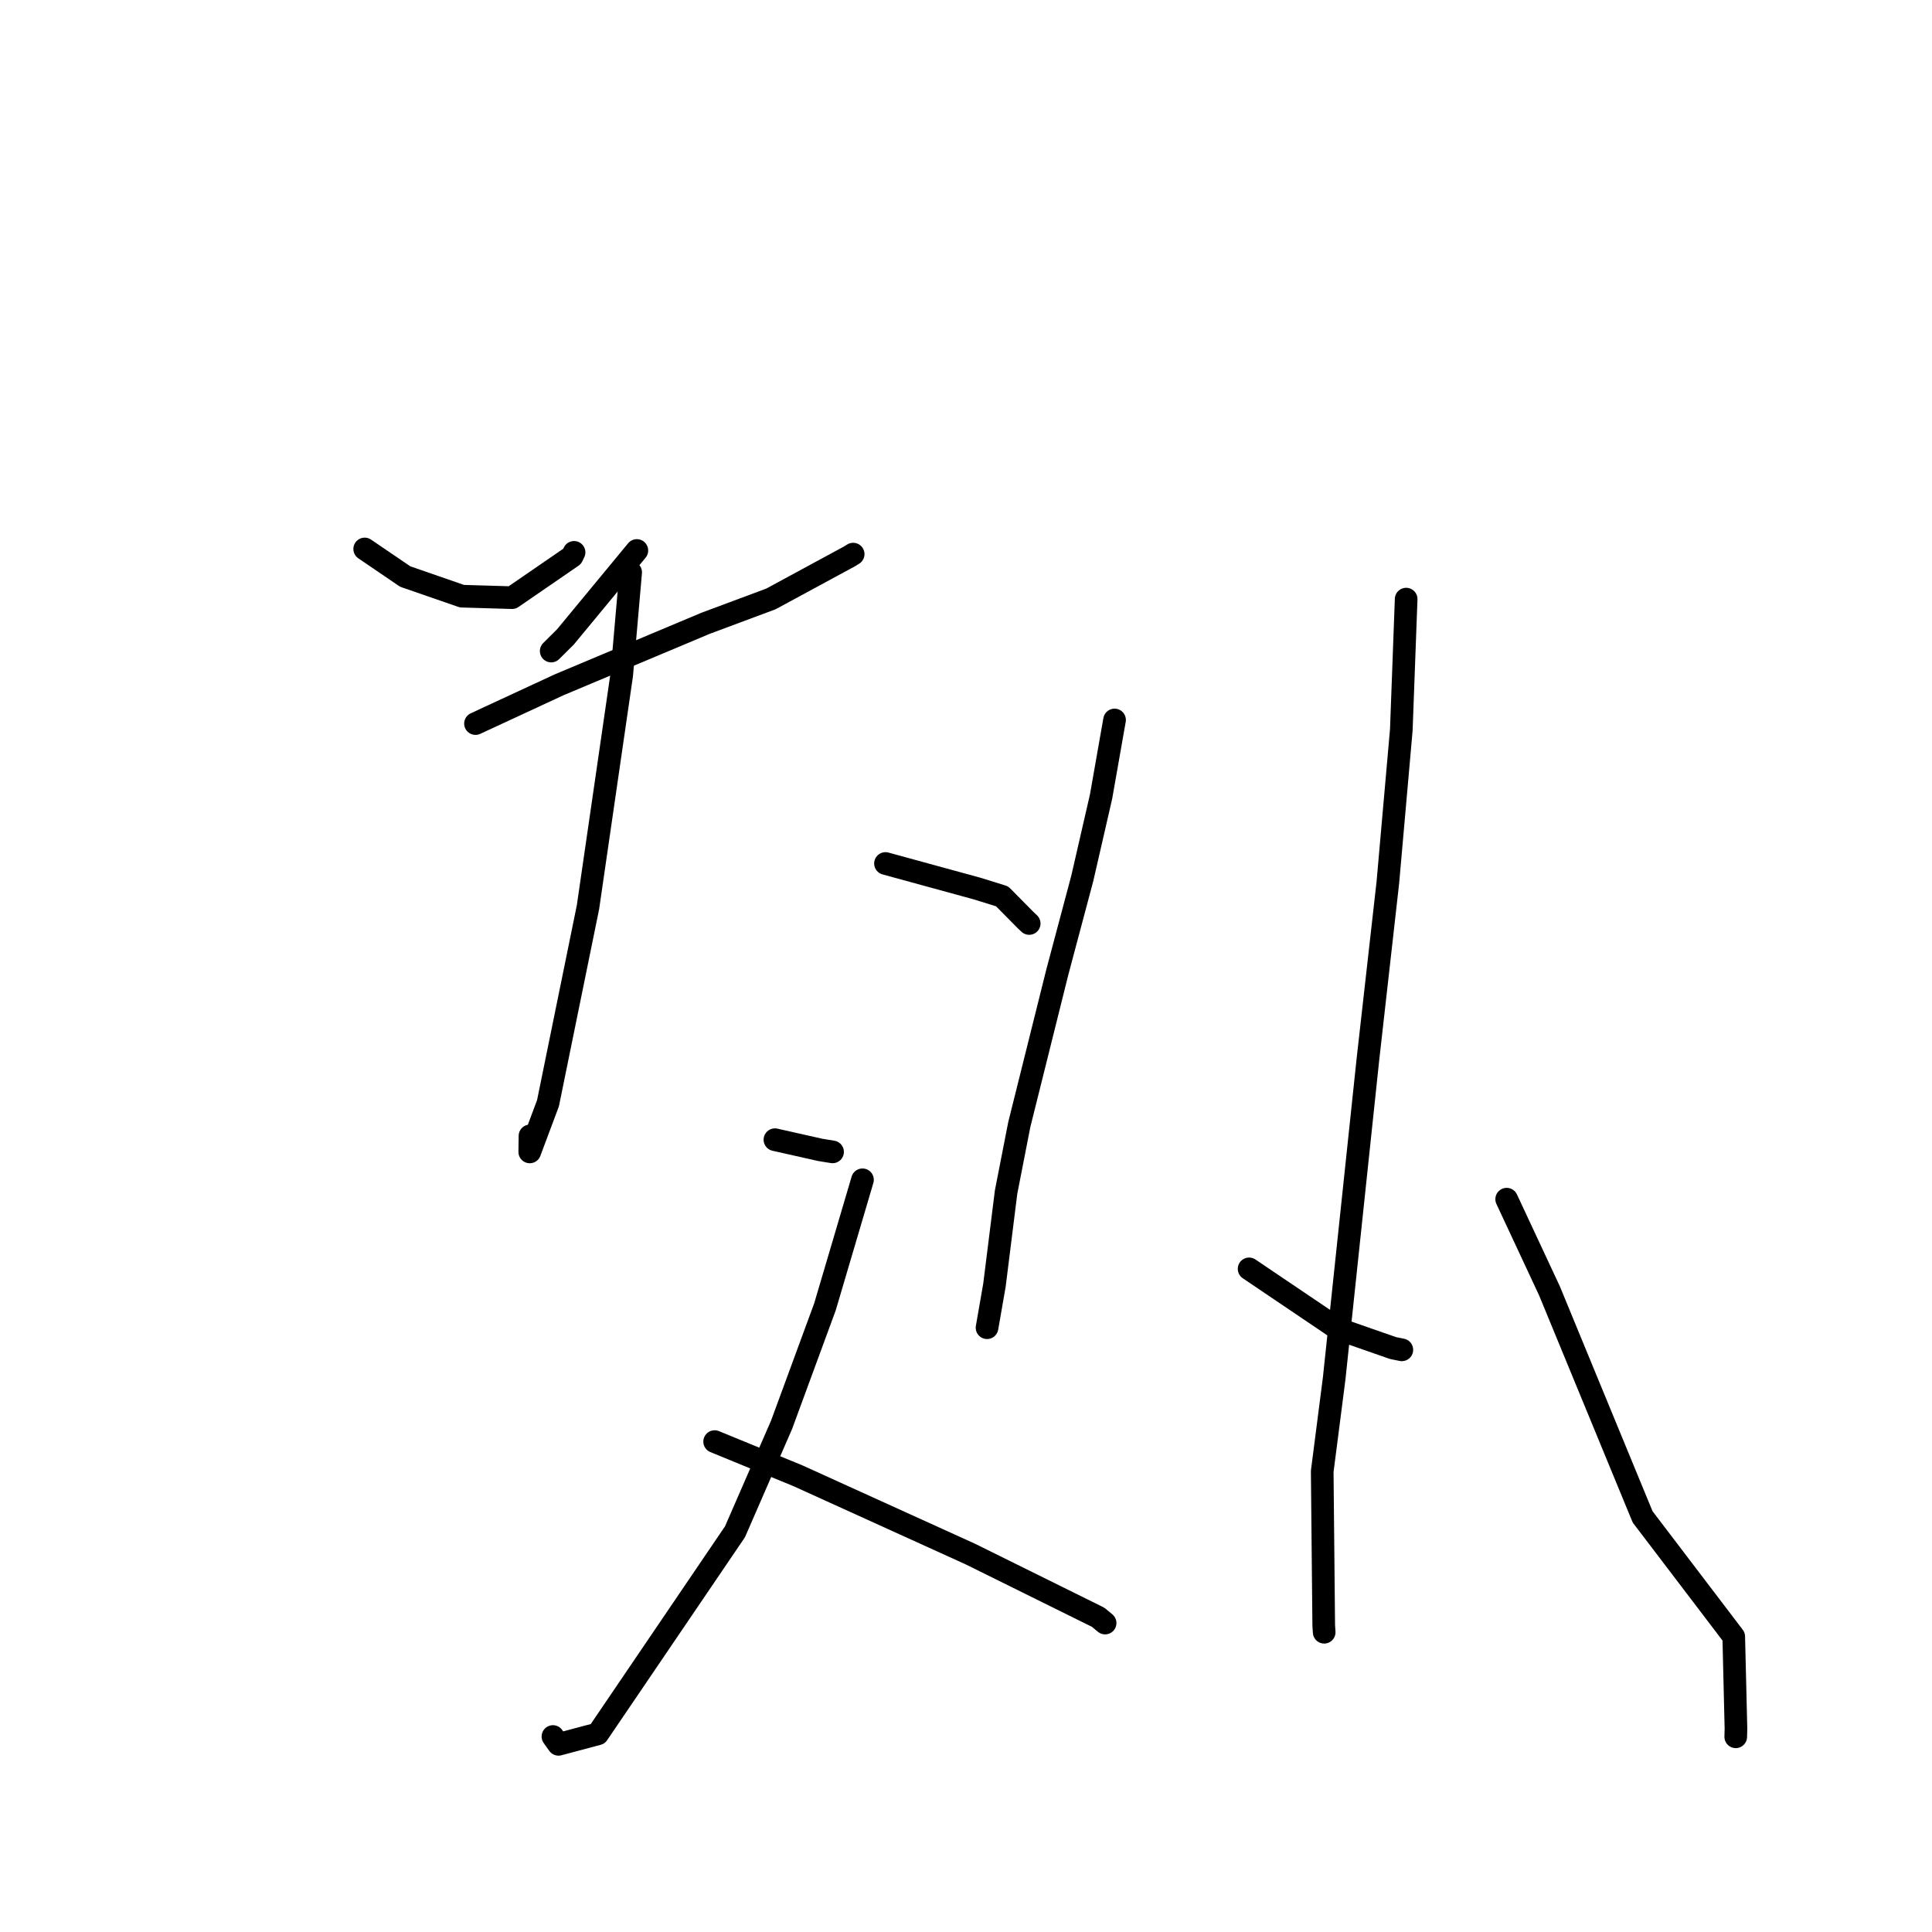 <?xml version="1.0" standalone="no"?>
    <svg width="256" height="256" xmlns="http://www.w3.org/2000/svg" version="1.1">
    <polyline stroke="black" stroke-width="3" stroke-linecap="round" fill="transparent" stroke-linejoin="round" points="48.323 72.74 53.691 76.393 61.207 78.997 67.853 79.193 75.808 73.723 76.066 73.19 " />
        <polyline stroke="black" stroke-width="3" stroke-linecap="round" fill="transparent" stroke-linejoin="round" points="84.387 72.941 74.929 84.388 73.037 86.268 " />
        <polyline stroke="black" stroke-width="3" stroke-linecap="round" fill="transparent" stroke-linejoin="round" points="63.005 95.878 74.114 90.727 93.51 82.582 102.147 79.363 112.529 73.741 113.049 73.423 " />
        <polyline stroke="black" stroke-width="3" stroke-linecap="round" fill="transparent" stroke-linejoin="round" points="83.566 75.838 82.382 89.422 77.909 120.216 72.612 146.18 70.195 152.635 70.225 150.512 " />
        <polyline stroke="black" stroke-width="3" stroke-linecap="round" fill="transparent" stroke-linejoin="round" points="117.331 114.416 129.426 117.726 132.786 118.768 135.93 121.95 136.374 122.367 " />
        <polyline stroke="black" stroke-width="3" stroke-linecap="round" fill="transparent" stroke-linejoin="round" points="102.681 151.015 108.701 152.369 110.32 152.631 " />
        <polyline stroke="black" stroke-width="3" stroke-linecap="round" fill="transparent" stroke-linejoin="round" points="114.284 156.33 109.31 173.167 103.563 188.792 97.39 202.969 79.206 229.749 74.008 231.133 73.268 230.097 " />
        <polyline stroke="black" stroke-width="3" stroke-linecap="round" fill="transparent" stroke-linejoin="round" points="94.694 191.02 105.71 195.537 128.588 205.926 145.505 214.294 146.372 215.011 146.433 215.062 " />
        <polyline stroke="black" stroke-width="3" stroke-linecap="round" fill="transparent" stroke-linejoin="round" points="147.684 95.4 145.896 105.559 143.41 116.381 140.11 128.773 135.061 149.009 133.309 157.974 131.772 170.274 130.862 175.503 130.787 175.929 " />
        <polyline stroke="black" stroke-width="3" stroke-linecap="round" fill="transparent" stroke-linejoin="round" points="165.512 168.131 177.268 176.071 184.58 178.624 185.751 178.86 " />
        <polyline stroke="black" stroke-width="3" stroke-linecap="round" fill="transparent" stroke-linejoin="round" points="186.323 79.386 185.68 96.724 183.899 116.919 181.257 140.367 176.784 182.655 175.201 194.964 175.401 215.377 175.461 216.279 " />
        <polyline stroke="black" stroke-width="3" stroke-linecap="round" fill="transparent" stroke-linejoin="round" points="199.642 158.897 205.314 171.047 217.654 200.99 229.73 216.859 230.023 229.042 229.995 230.135 " />
        </svg>
